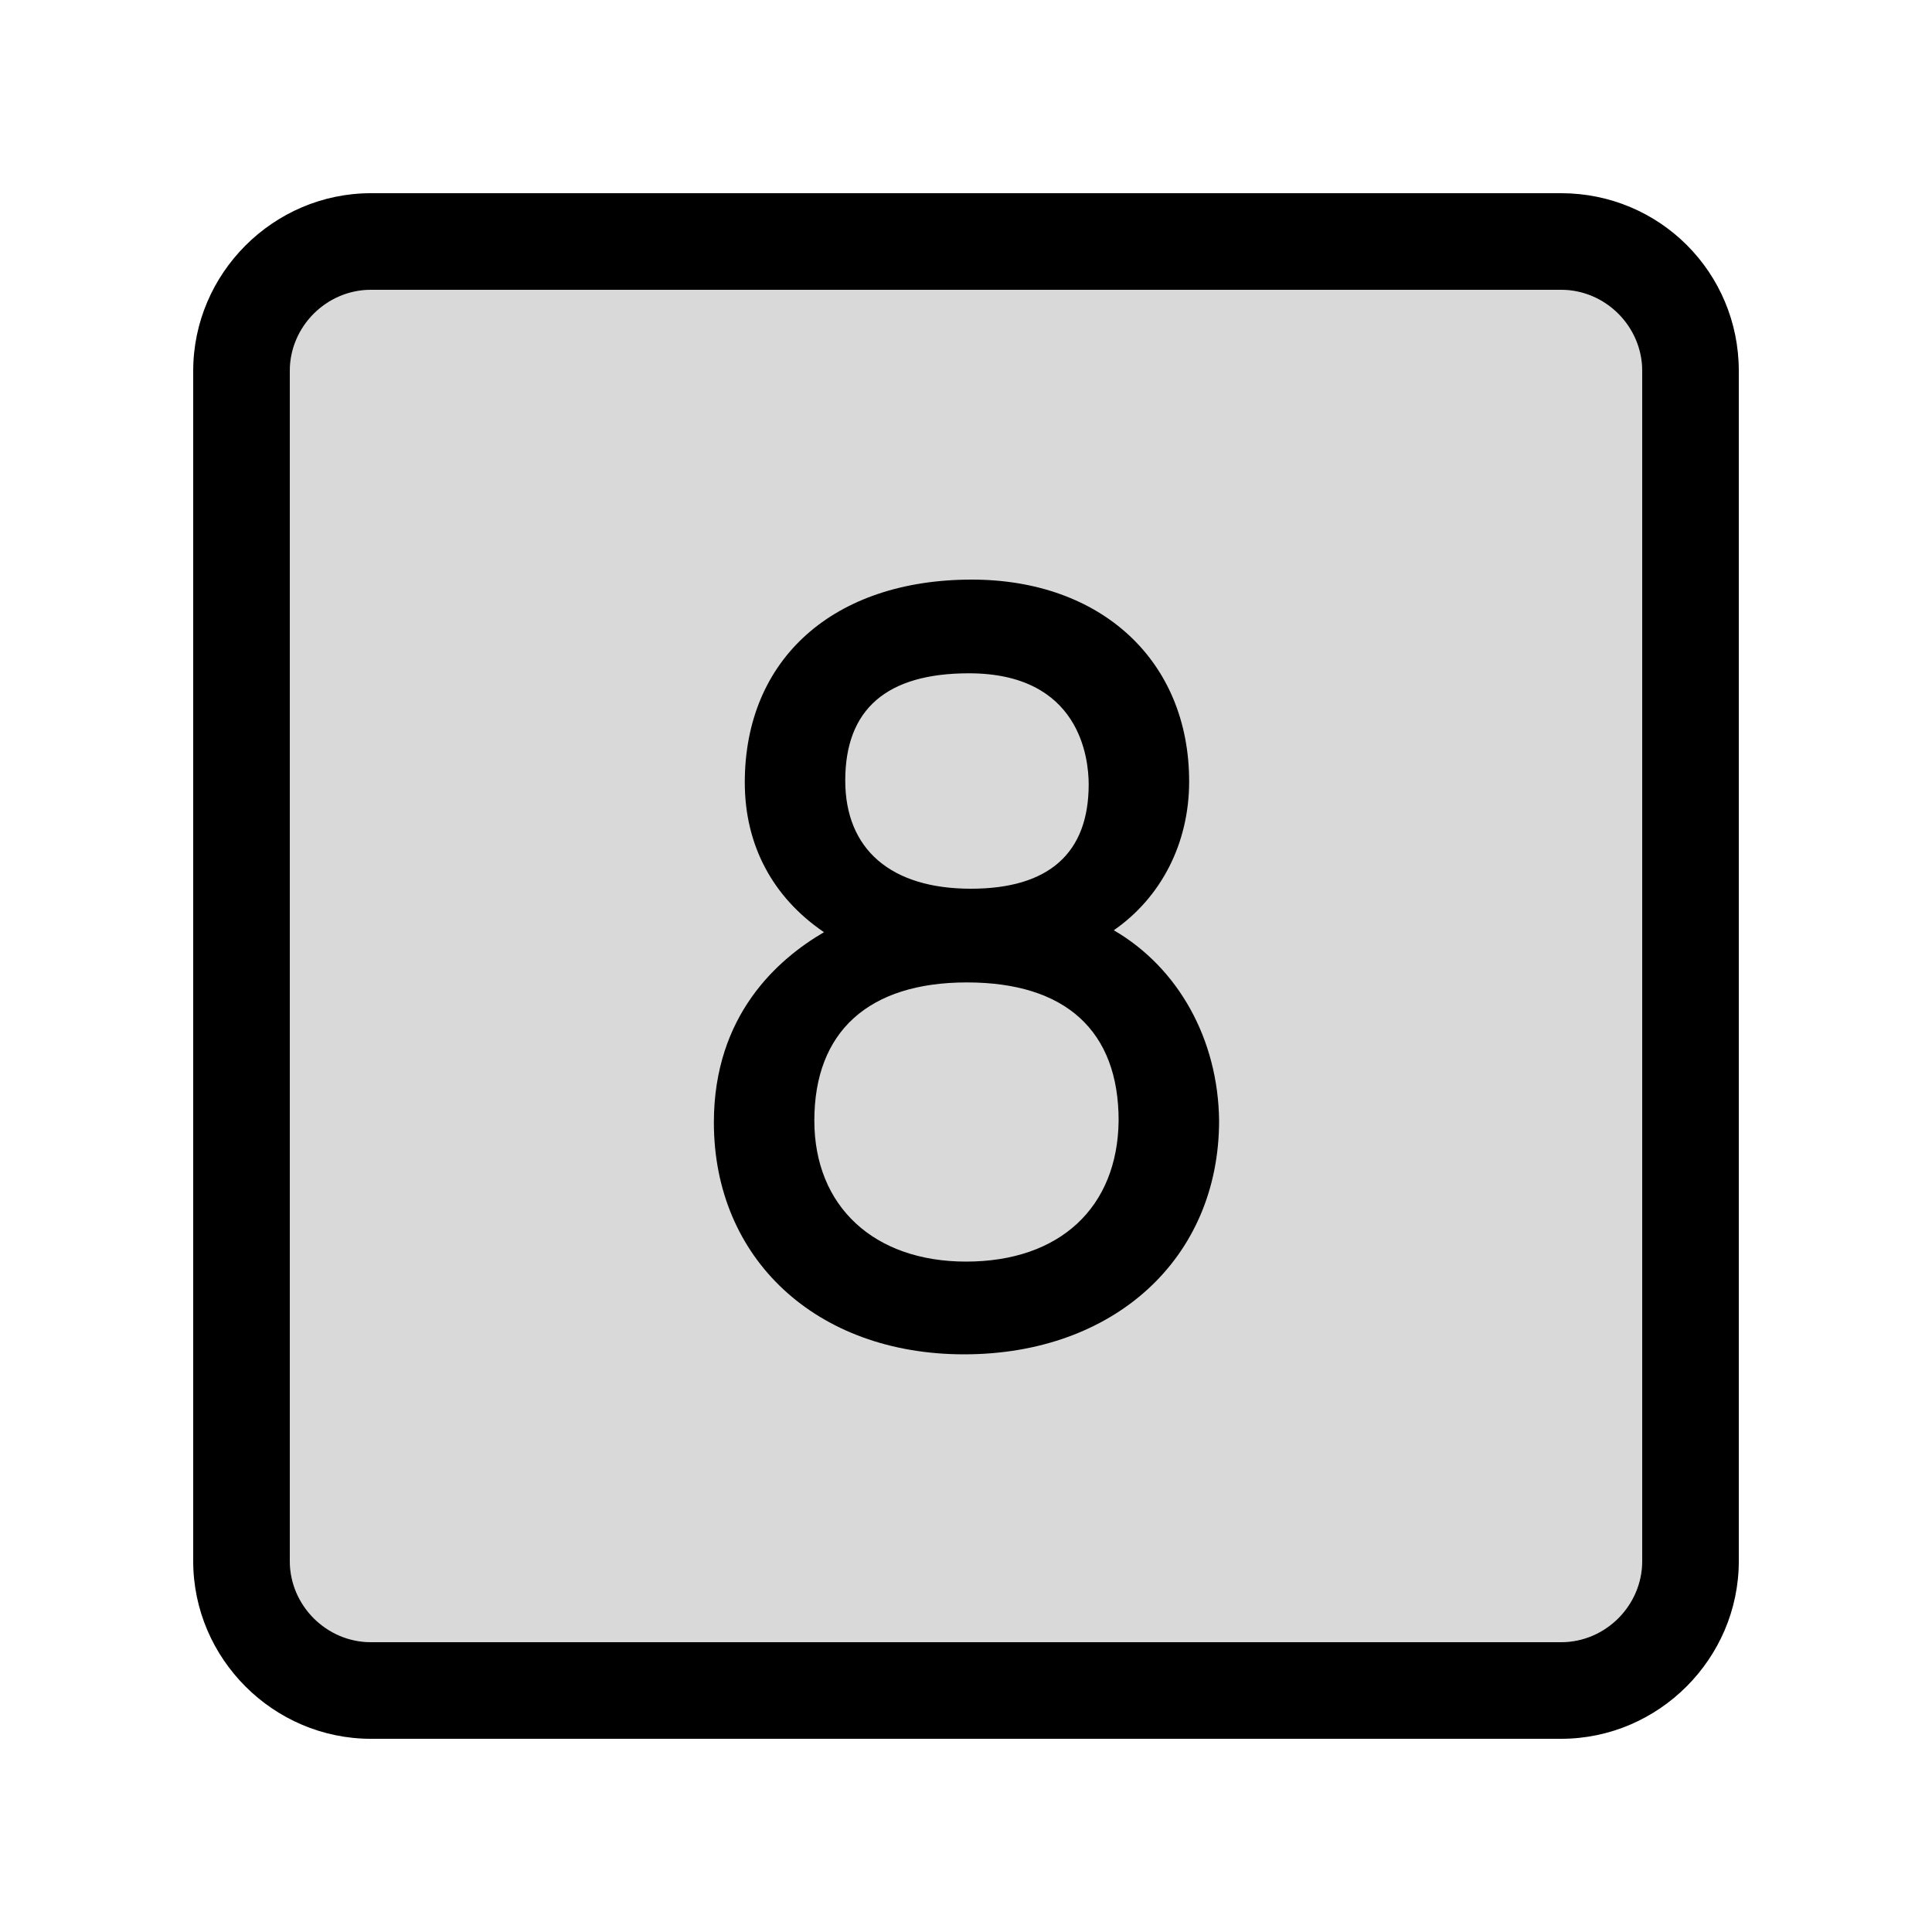 <svg width="20" height="20" viewBox="0 0 20 20" fill="none" xmlns="http://www.w3.org/2000/svg">
<g clip-path="url(#clip0_5_1813)">
<path opacity="0.15" d="M17 16.16C17 16.62 16.62 17 16.16 17H3.84C3.38 17 3 16.62 3 16.16V3.84C3 3.38 3.38 3 3.84 3H16.16C16.62 3 17 3.38 17 3.84V16.16Z" fill="black"/>
<path d="M11.53 9.63C12.02 9.29 12.31 8.73 12.31 8.09C12.31 6.84 11.4 6 10.06 6C8.63 6 7.71 6.82 7.71 8.1C7.71 8.75 8 9.29 8.53 9.65C8.05 9.93 7.39 10.51 7.39 11.62C7.39 13.03 8.45 14.02 9.98 14.02C11.53 14.02 12.62 13.03 12.62 11.6C12.61 10.76 12.2 10.02 11.53 9.63ZM10.03 6.97C11.18 6.97 11.27 7.85 11.27 8.12C11.27 8.83 10.86 9.2 10.05 9.2C9.22 9.2 8.75 8.79 8.75 8.08C8.75 7.34 9.18 6.97 10.03 6.97ZM10 13.06C9.05 13.06 8.43 12.49 8.43 11.6C8.43 10.68 8.99 10.17 10.01 10.17C11.03 10.17 11.58 10.67 11.58 11.6C11.57 12.5 10.97 13.06 10 13.06Z" fill="black"/>
<path d="M16.16 2H3.84C2.83 2 2 2.83 2 3.84V16.16C2 17.17 2.83 18 3.84 18H16.16C17.17 18 18 17.17 18 16.16V3.84C18 2.82 17.18 2 16.16 2ZM17 16.16C17 16.62 16.62 17 16.16 17H3.84C3.38 17 3 16.62 3 16.16V3.84C3 3.38 3.38 3 3.84 3H16.16C16.62 3 17 3.38 17 3.84V16.16Z" fill="black"/>
</g>
<defs>
<clipPath id="clip0_5_1813">
<rect width="16" height="16" fill="white" transform="translate(2 2)"/>
</clipPath>
</defs>
</svg>

